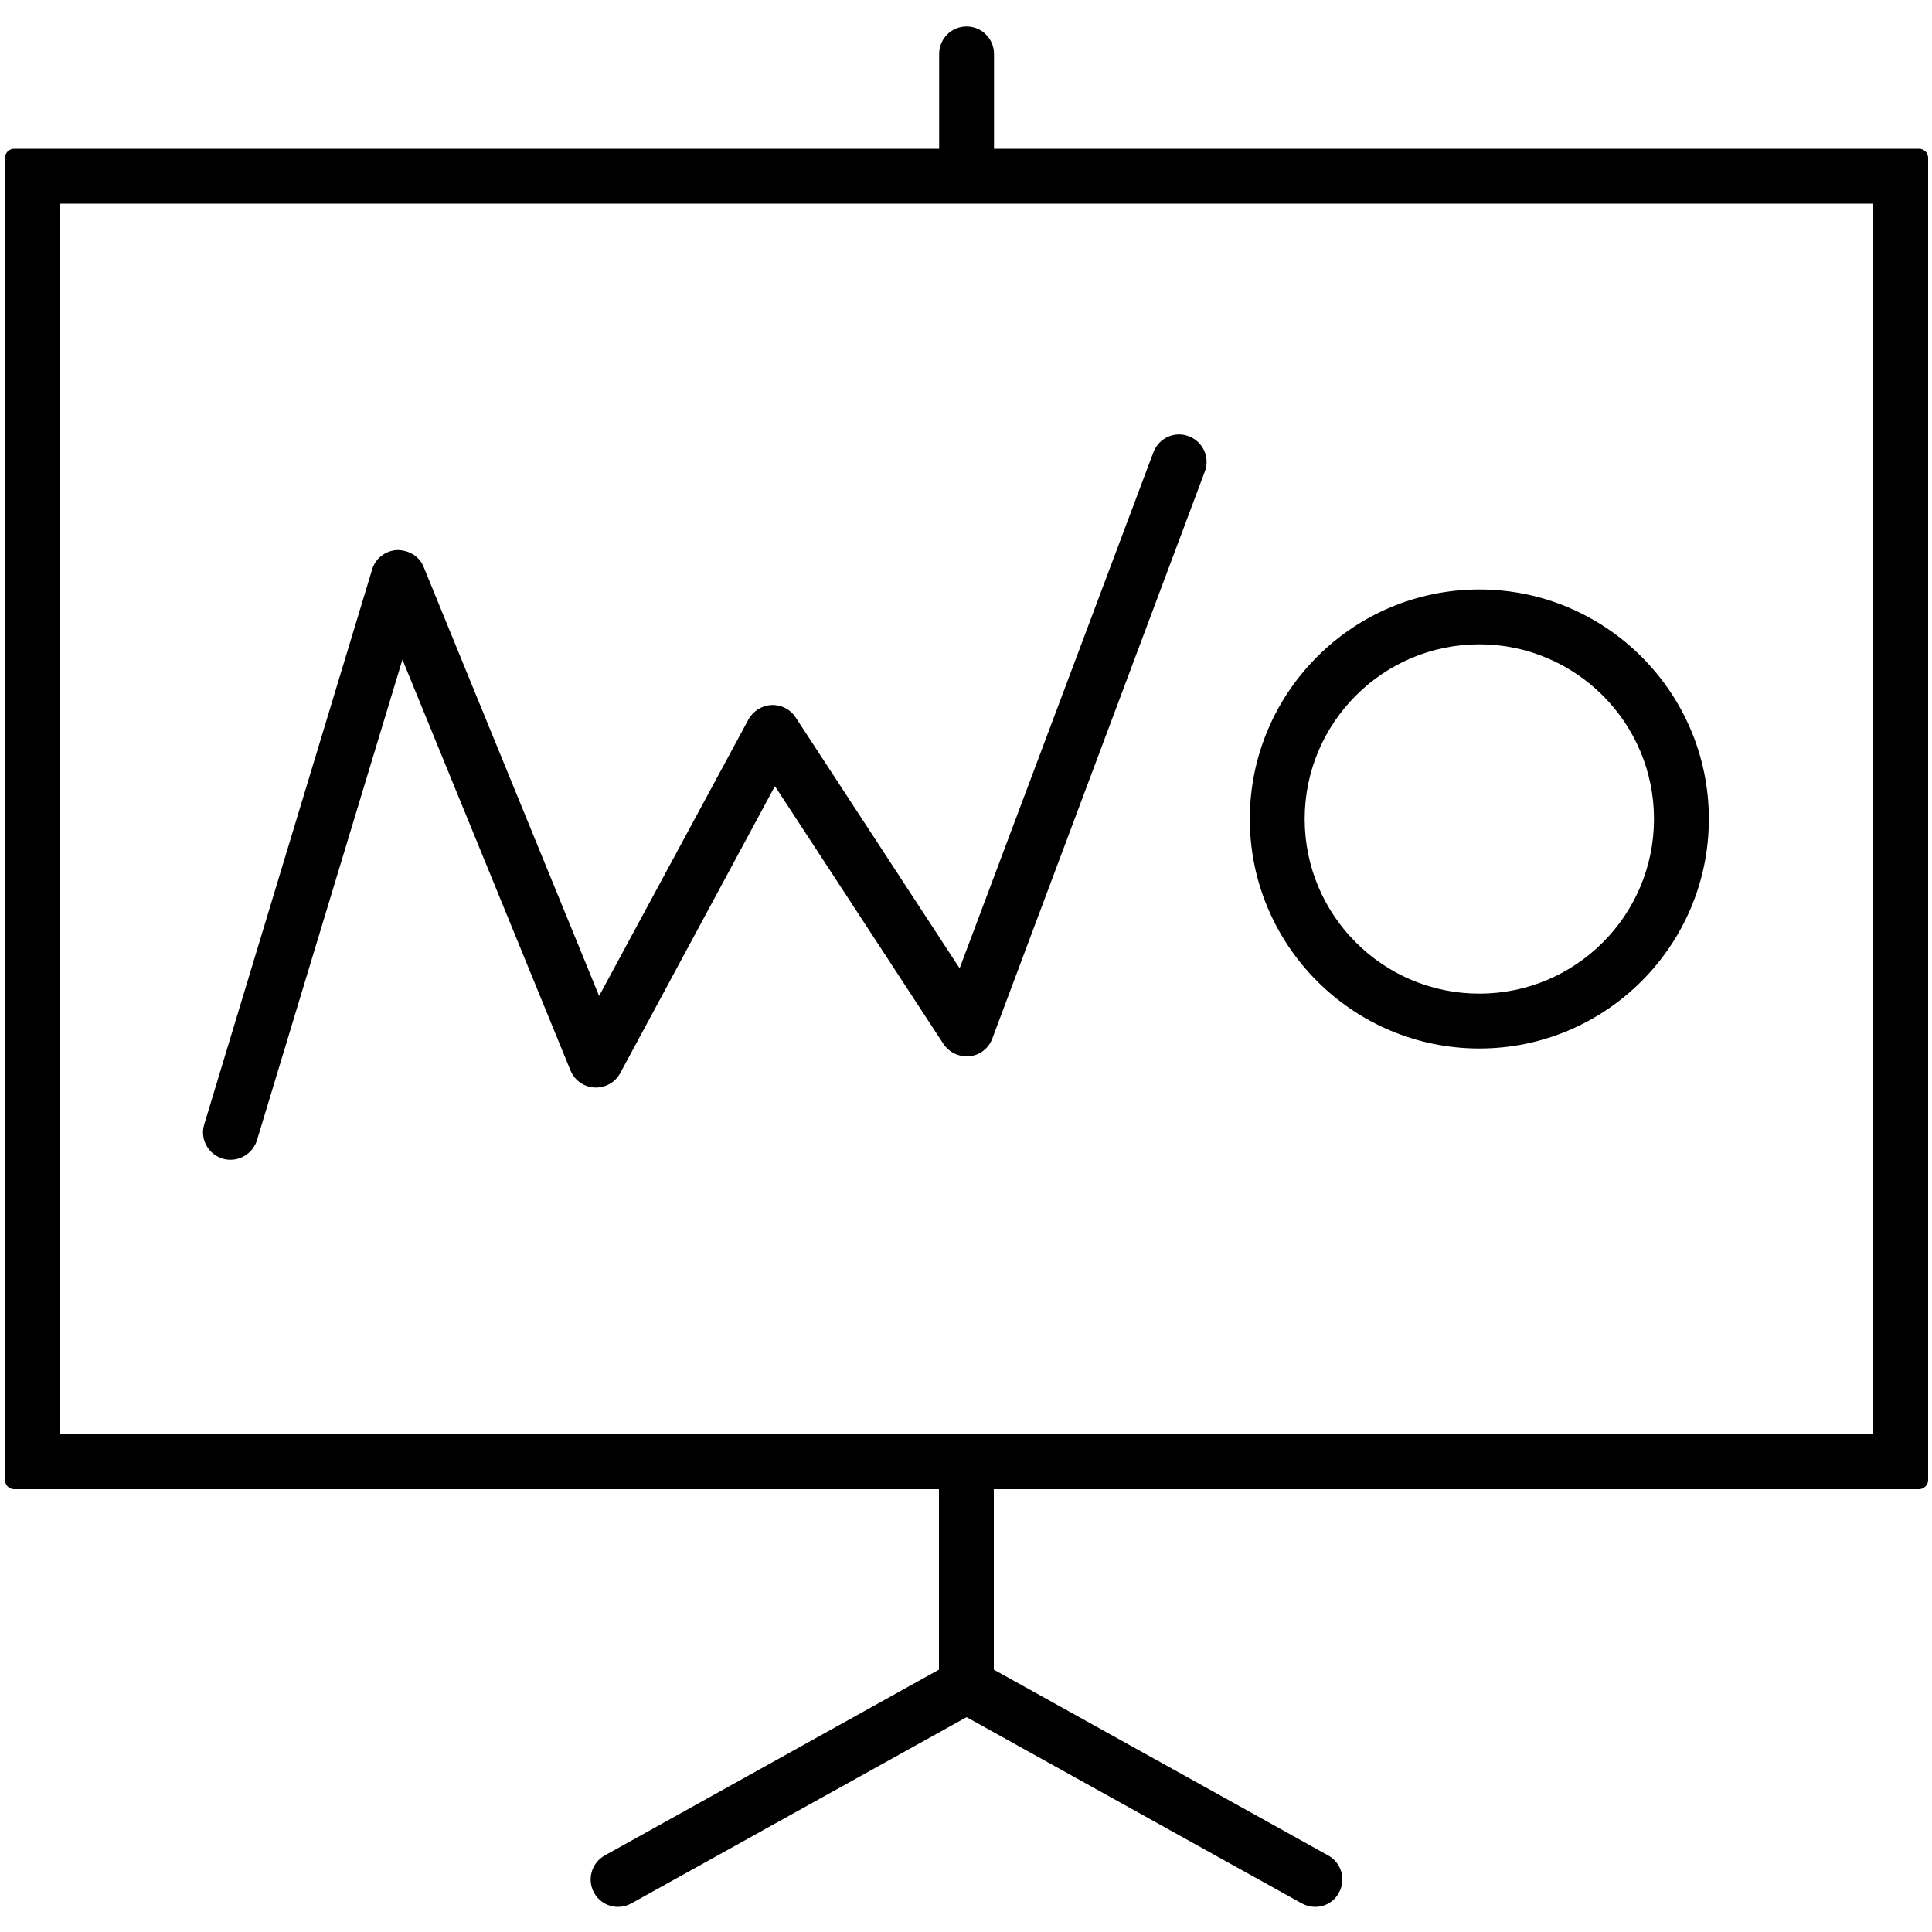 <svg xmlns="http://www.w3.org/2000/svg" width="1000" height="1000" viewBox="0 0 1000 1000"><path d="M26.2 100.6h948v646.5h-948V100.6zM7.3 766.1h986V81.7H7.3v684.4z"/><path d="M993.2 770.8H7.3c-2.6 0-4.7-2.1-4.7-4.7V81.7c0-2.6 2.1-4.7 4.7-4.7h986c2.6 0 4.7 2.1 4.7 4.7v684.4c0 2.6-2.2 4.7-4.8 4.7zM12 761.3h976.5V86.4H12v674.9zm962.3-9.4h-948c-2.6 0-4.7-2.1-4.7-4.7V100.6c0-2.6 2.1-4.7 4.7-4.7h948c2.6 0 4.7 2.1 4.7 4.7v646.5c0 2.6-2.1 4.8-4.7 4.8zM31 742.4h938.6v-637H31v637z"/><path d="M680.7 987c-2.3 0-4.7-.6-6.9-1.8l-173.5-96.4-173.5 96.4c-6.9 3.8-15.5 1.4-19.3-5.5-3.8-6.9-1.3-15.5 5.5-19.3l173-96.2v-105c0-7.9 6.4-14.2 14.2-14.2 7.9 0 14.2 6.4 14.2 14.2v105l173.1 96.2c6.9 3.8 9.3 12.5 5.5 19.3-2.5 4.7-7.3 7.3-12.3 7.3zM500.3 101.8c-7.9 0-14.2-6.4-14.2-14.2V27.9c0-7.9 6.4-14.2 14.2-14.2 7.9 0 14.2 6.4 14.2 14.2v59.7c0 7.9-6.4 14.2-14.2 14.2zM765.7 309.8c-63 0-114.1 51.1-114.1 114.1S702.7 538 765.7 538s114.1-51.1 114.1-114.1-51.1-114.1-114.1-114.1m0 19c52.4 0 95.1 42.7 95.1 95.1S818.1 519 765.7 519c-52.4 0-95.1-42.7-95.1-95.1s42.7-95.1 95.1-95.1"/><path d="M765.7 542.7c-65.5 0-118.8-53.3-118.8-118.8s53.3-118.8 118.8-118.8 118.8 53.3 118.8 118.8-53.3 118.8-118.8 118.8zm0-228.2c-60.3 0-109.3 49.1-109.3 109.3s49.1 109.3 109.3 109.3c60.3 0 109.3-49 109.3-109.3s-49-109.3-109.3-109.3zm0 209.2c-55 0-99.8-44.8-99.8-99.8 0-55.1 44.8-99.8 99.8-99.8s99.8 44.8 99.8 99.8-44.7 99.8-99.8 99.8zm0-190.2c-49.8 0-90.4 40.5-90.4 90.4s40.5 90.4 90.4 90.4 90.4-40.5 90.4-90.4-40.6-90.4-90.4-90.4zM119.3 600.3c-1.4 0-2.8-.2-4.1-.6-7.5-2.3-11.8-10.2-9.5-17.7l86.9-287.2c1.7-5.8 6.9-9.8 12.9-10.1 6.2 0 11.6 3.2 13.8 8.8l90.8 222 77.3-143.1c2.4-4.4 6.9-7.2 11.9-7.5 5-.2 9.8 2.2 12.5 6.4l84.9 129.9L597 234.1c2.8-7.4 11-11.1 18.3-8.3 7.4 2.8 11.1 11 8.3 18.3l-110 293.5c-1.9 5-6.4 8.6-11.8 9.1-5.3.5-10.5-1.9-13.5-6.4l-87.2-133.4L321 555.5c-2.6 4.8-7.9 7.7-13.3 7.4-5.5-.3-10.3-3.7-12.4-8.8l-87-212.7L133 590.2c-1.9 6.1-7.6 10.1-13.7 10.1z"/></svg>